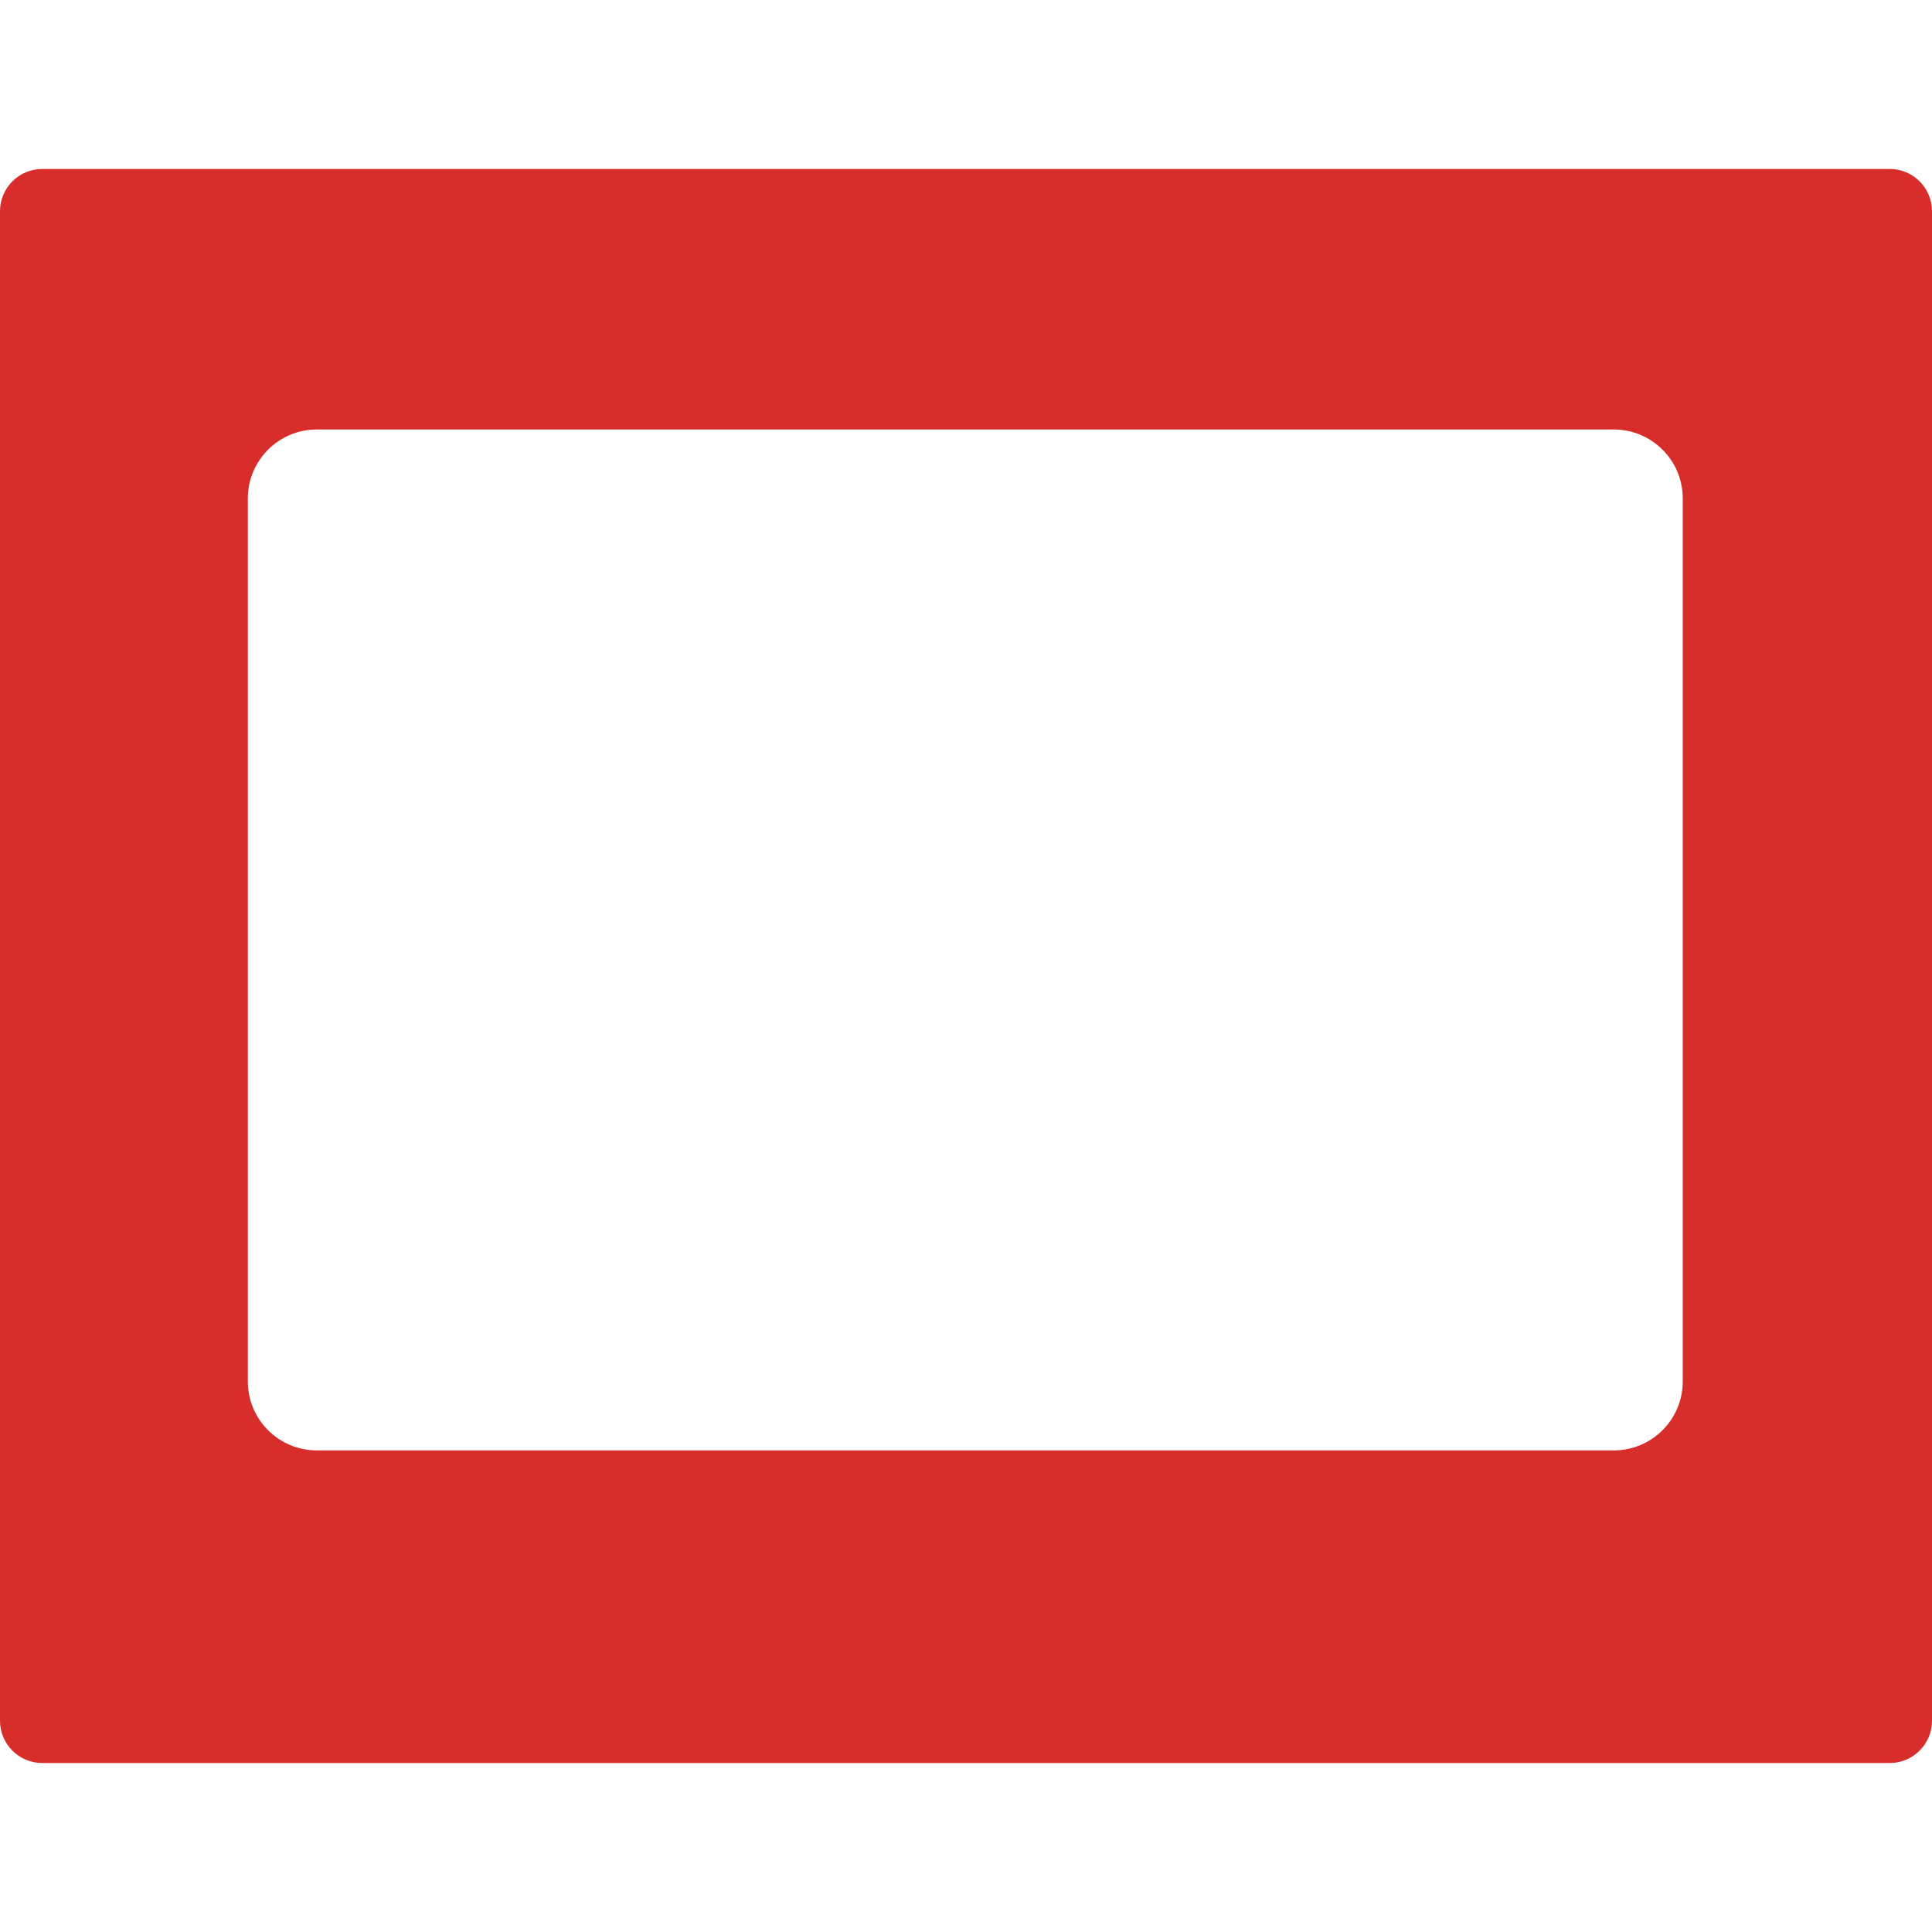 <svg width="800" height="800" viewBox="0 0 1372 1132" fill="none" xmlns="http://www.w3.org/2000/svg">
<path fill-rule="evenodd" clip-rule="evenodd" d="M30 0C13.431 0 0 13.431 0 30V1102C0 1118.57 13.431 1132 30 1132H1342C1358.57 1132 1372 1118.57 1372 1102V30C1372 13.431 1358.57 0 1342 0H30ZM225 185C197.938 185 176 206.938 176 234V861C176 888.062 197.938 910 225 910H1146C1173.06 910 1195 888.062 1195 861V234C1195 206.938 1173.06 185 1146 185H225Z" fill="#D72E2C"/>
</svg>
